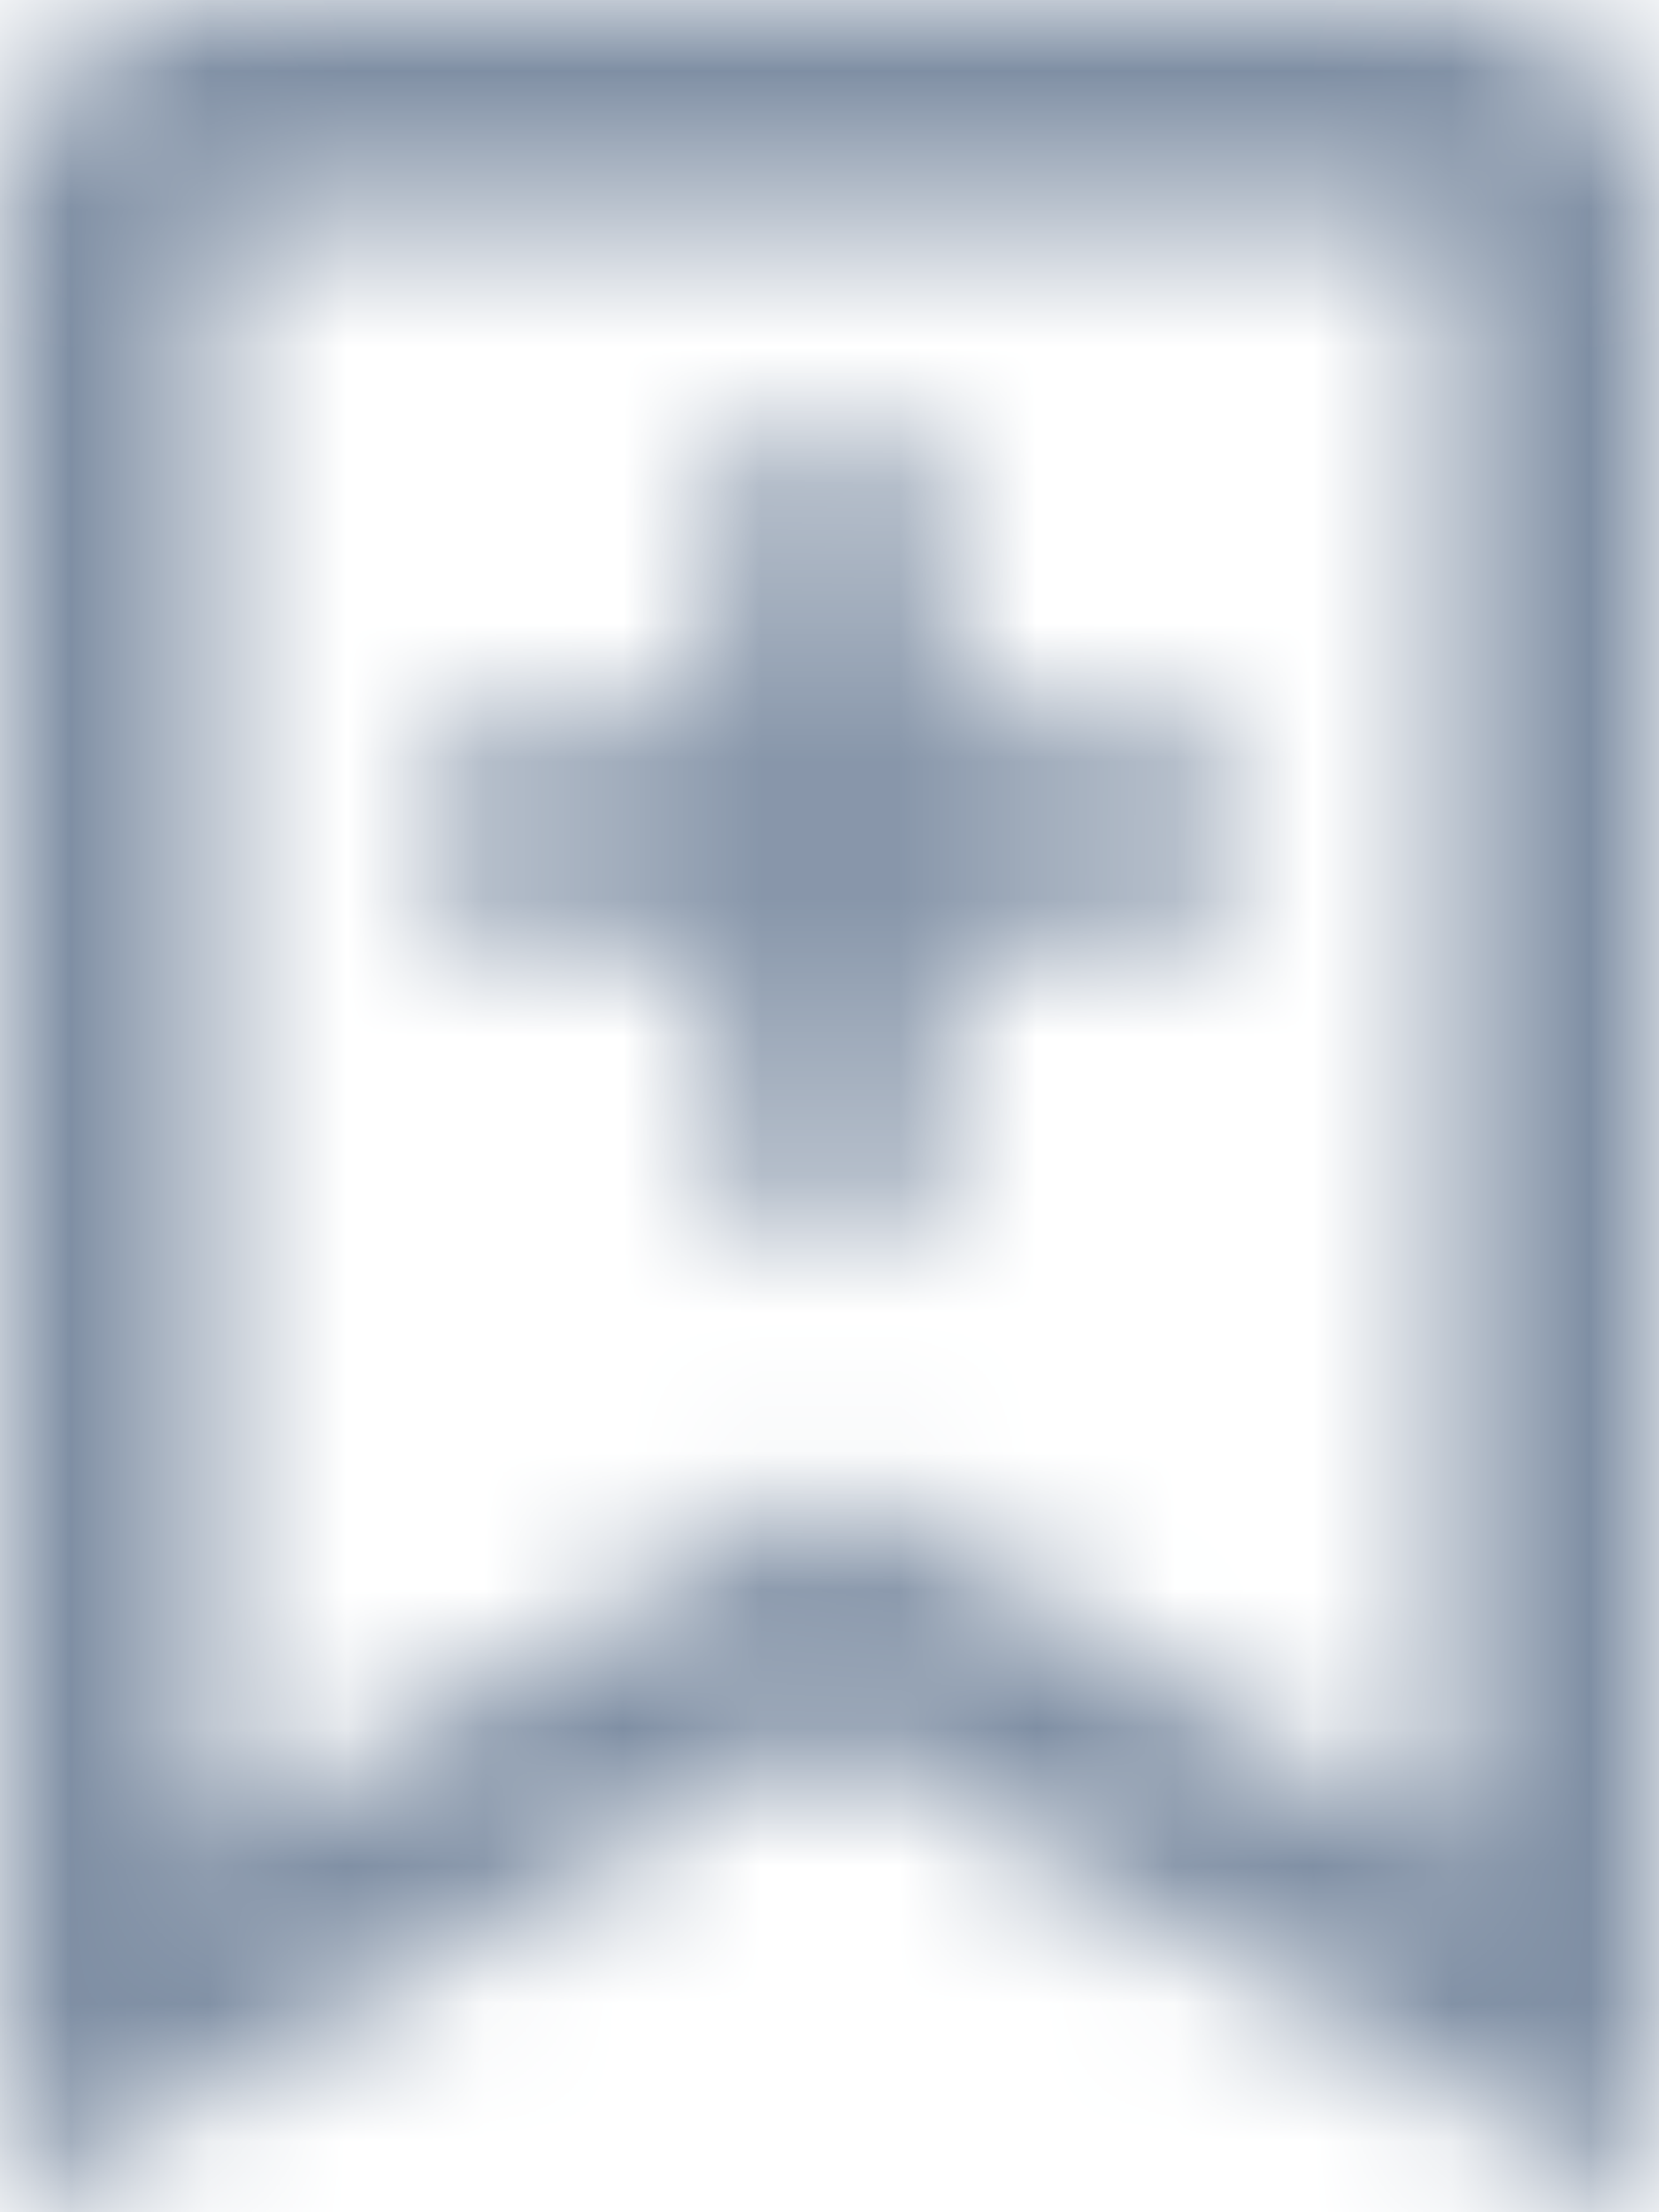 <?xml version="1.0" encoding="UTF-8"?>
<svg width="12px" height="16px" viewBox="0 0 12 16" version="1.1" xmlns="http://www.w3.org/2000/svg" xmlns:xlink="http://www.w3.org/1999/xlink">
    <!-- Generator: Sketch 58 (84663) - https://sketch.com -->
    <title>Double Arrow</title>
    <desc>Created with Sketch.</desc>
    <defs>
        <path d="M12.5,0 L3.5,0 C2.672,0 2,0.672 2,1.5 L2,16 L8,12.5 L14,16 L14,1.5 C14,0.672 13.328,0 12.5,0 Z M12.5,13.388 L8,10.763 L3.5,13.388 L3.5,1.688 C3.5,1.584 3.584,1.5 3.688,1.5 L12.312,1.5 C12.416,1.5 12.5,1.584 12.5,1.687 L12.5,13.388 Z M8,3 C8.414,3 8.75,3.336 8.75,3.75 L8.75,5.25 L10.25,5.25 C10.664,5.25 11,5.586 11,6 C11,6.414 10.664,6.75 10.25,6.75 L8.75,6.75 L8.75,8.25 C8.75,8.664 8.414,9 8,9 C7.586,9 7.25,8.664 7.25,8.25 L7.25,6.75 L5.75,6.75 C5.336,6.75 5,6.414 5,6 C5,5.586 5.336,5.25 5.75,5.25 L7.25,5.25 L7.25,3.75 C7.25,3.336 7.586,3 8,3 Z" id="path-1"></path>
    </defs>
    <g id="Page-1" stroke="none" stroke-width="1" fill="none" fill-rule="evenodd">
        <g id="Products" transform="translate(-1251, -152)">
            <g id="Input" transform="translate(165, 142)">
                <g id="Action" transform="translate(1074, 0)">
                    <g id="Icons/Line/Favorites" transform="translate(10, 10)">
                        <mask id="mask-2" fill="white">
                            <use xlink:href="#path-1"></use>
                        </mask>
                        <use id="Favorites" fill-opacity="0" fill="#FFFFFF" fill-rule="nonzero" xlink:href="#path-1"></use>
                        <g id="👷‍♂️Atoms/Colour/Dark-Grey/100%" mask="url(#mask-2)" fill="#7F8FA4" fill-rule="evenodd">
                            <rect id="Rectangle" x="0" y="0" width="16" height="16"></rect>
                        </g>
                    </g>
                </g>
            </g>
        </g>
    </g>
</svg>
